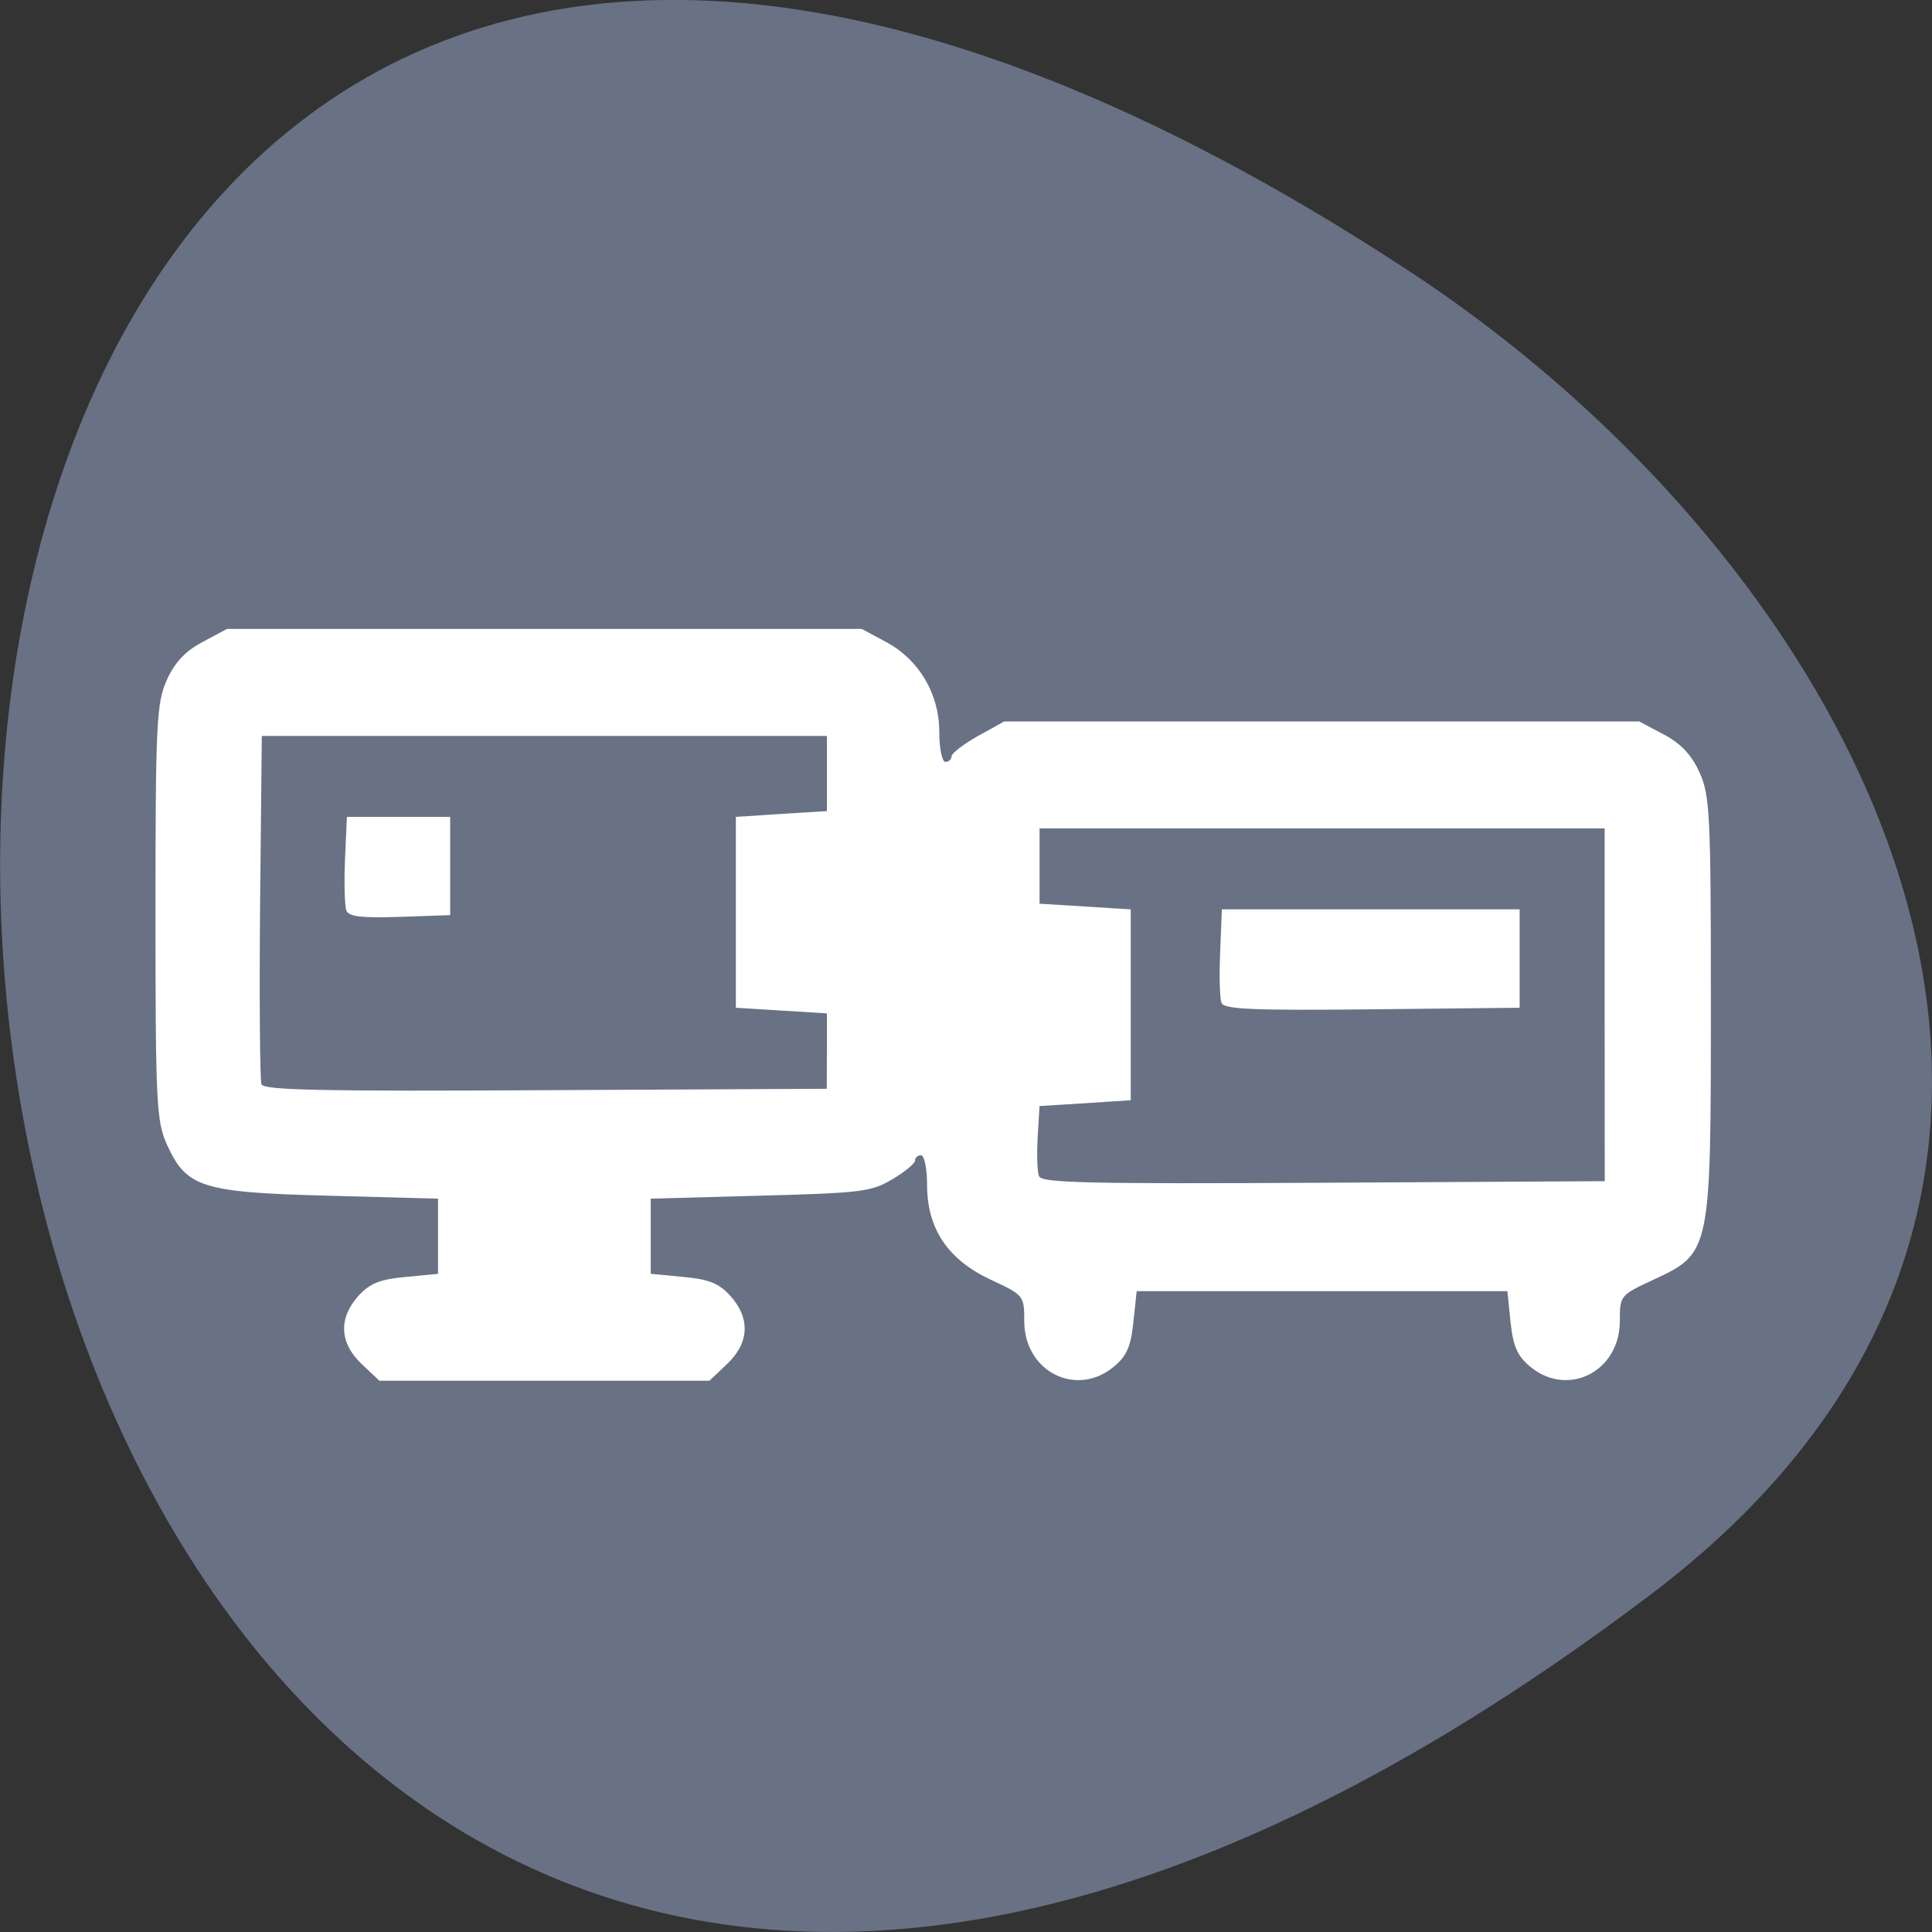 <svg xmlns="http://www.w3.org/2000/svg" viewBox="0 0 48 48"><rect x="0" y="0" width="48" height="48" fill="#333333" stroke="none"/><path d="m 41.04 39.594 c -49.945 37.84 -57.04 -66.3 -6.06 -32.879 c 11.625 7.621 19.285 22.855 6.06 32.879" fill="#697184"/><path d="m 8.984 33.887 c -0.551 -0.523 -0.578 -1.133 -0.082 -1.688 c 0.285 -0.313 0.531 -0.414 1.172 -0.473 l 0.809 -0.078 v -1.867 l -2.715 -0.074 c -3.16 -0.082 -3.535 -0.203 -4.02 -1.27 c -0.262 -0.57 -0.285 -1.051 -0.285 -5.77 c 0 -4.707 0.027 -5.203 0.281 -5.773 c 0.199 -0.438 0.461 -0.719 0.891 -0.945 l 0.605 -0.324 h 15.77 l 0.602 0.324 c 0.82 0.438 1.324 1.289 1.324 2.238 c 0 0.41 0.07 0.742 0.152 0.742 c 0.082 0 0.152 -0.063 0.152 -0.137 c 0 -0.074 0.293 -0.301 0.652 -0.504 l 0.656 -0.363 h 15.781 l 0.609 0.324 c 0.426 0.227 0.688 0.504 0.887 0.945 c 0.258 0.566 0.281 1.066 0.281 5.77 c 0 6.145 -0.004 6.168 -1.422 6.828 c -0.836 0.387 -0.84 0.398 -0.84 1.031 c 0 1.246 -1.281 1.902 -2.215 1.141 c -0.328 -0.27 -0.434 -0.504 -0.5 -1.113 l -0.078 -0.773 h -9.211 l -0.082 0.773 c -0.063 0.609 -0.168 0.844 -0.496 1.113 c -0.934 0.762 -2.215 0.105 -2.215 -1.141 c 0 -0.633 -0.008 -0.645 -0.828 -1.027 c -1.066 -0.496 -1.586 -1.266 -1.586 -2.352 c 0 -0.41 -0.066 -0.742 -0.152 -0.742 c -0.082 0 -0.148 0.059 -0.148 0.133 c 0 0.07 -0.254 0.281 -0.566 0.465 c -0.523 0.309 -0.77 0.34 -3.285 0.406 l -2.715 0.074 v 1.867 l 0.809 0.078 c 0.641 0.059 0.887 0.16 1.172 0.473 c 0.496 0.555 0.469 1.164 -0.082 1.688 l -0.441 0.418 h -8.199 m 30.441 -9.34 v -4.383 h -14.04 v 1.871 l 2.266 0.141 v 4.742 l -1.133 0.074 l -1.133 0.07 l -0.047 0.773 c -0.023 0.426 -0.012 0.863 0.035 0.973 c 0.066 0.164 1.238 0.191 7.07 0.16 l 6.984 -0.039 m -9.52 -4.43 c -0.047 -0.105 -0.059 -0.672 -0.035 -1.258 l 0.043 -1.066 h 7.398 v 2.445 l -3.664 0.039 c -2.98 0.031 -3.68 0 -3.742 -0.16 m -9.805 1.199 v -0.938 l -1.129 -0.07 l -1.133 -0.07 v -4.742 l 1.133 -0.074 l 1.129 -0.07 v -1.867 h -14.04 l -0.043 4.238 c -0.02 2.328 -0.004 4.316 0.035 4.418 c 0.059 0.145 1.52 0.176 7.06 0.145 l 6.984 -0.035 m -11.934 -4.426 c -0.043 -0.109 -0.059 -0.68 -0.035 -1.266 l 0.047 -1.063 h 2.566 v 2.441 l -1.25 0.043 c -0.953 0.031 -1.266 -0.004 -1.328 -0.156" fill="#fff"/></svg>